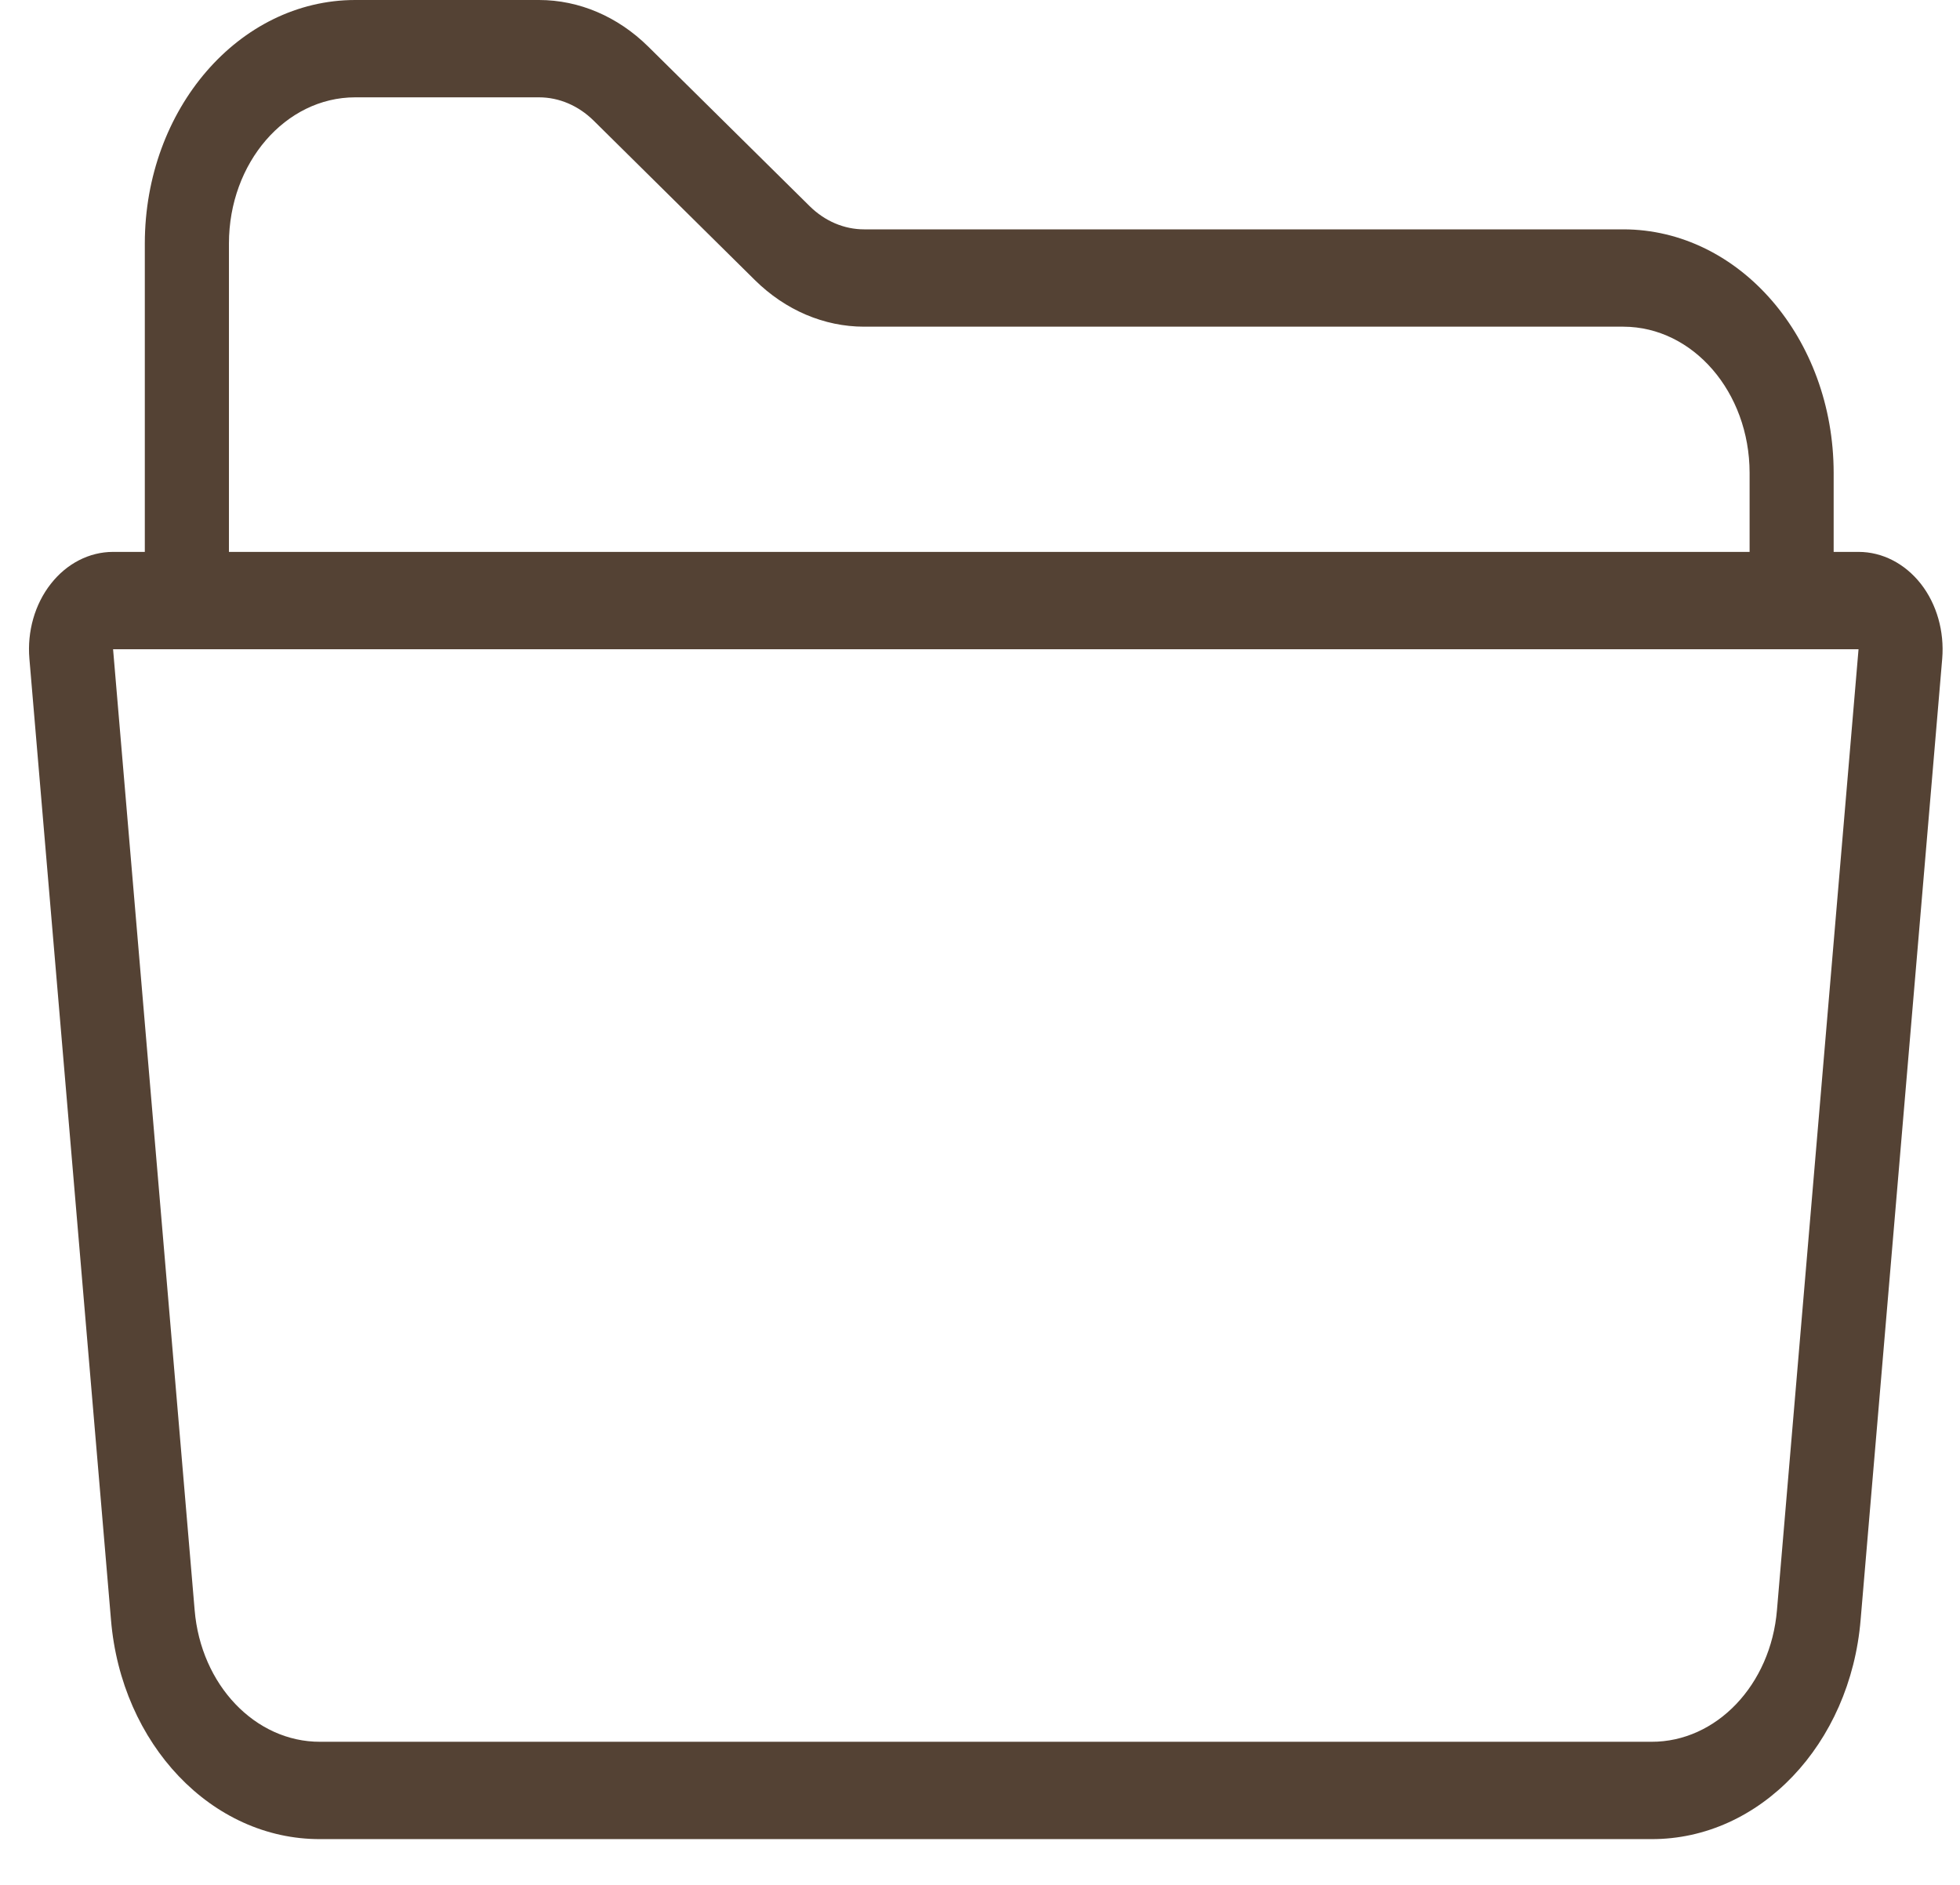 <svg width="26" height="25" viewBox="0 0 26 25" fill="none" xmlns="http://www.w3.org/2000/svg">
<path d="M25.481 7.744C25.269 7.474 24.969 7.32 24.654 7.32H24.324V6.27C24.322 4.488 23.075 3.044 21.535 3.042H11.463C11.197 3.042 10.941 2.933 10.739 2.733L8.599 0.618C8.195 0.219 7.681 0 7.15 0H4.71C3.171 0.002 1.923 1.446 1.921 3.228V7.32H1.5C1.185 7.32 0.885 7.474 0.674 7.744C0.462 8.014 0.359 8.375 0.39 8.737L1.472 21.481C1.608 23.136 2.811 24.398 4.247 24.393H21.907C23.343 24.398 24.546 23.136 24.682 21.481L25.764 8.737C25.794 8.375 25.692 8.014 25.481 7.744ZM3.037 3.228C3.038 2.159 3.787 1.292 4.71 1.291H7.15C7.416 1.291 7.673 1.401 7.875 1.6L10.014 3.715C10.418 4.114 10.932 4.333 11.463 4.333H21.535C22.459 4.335 23.207 5.201 23.209 6.27V7.32H3.037V3.228ZM23.572 21.355C23.49 22.347 22.768 23.105 21.907 23.102H4.247C3.386 23.105 2.664 22.347 2.582 21.355L1.5 8.611H24.654L23.572 21.355Z" fill="#544234"/>
</svg>
